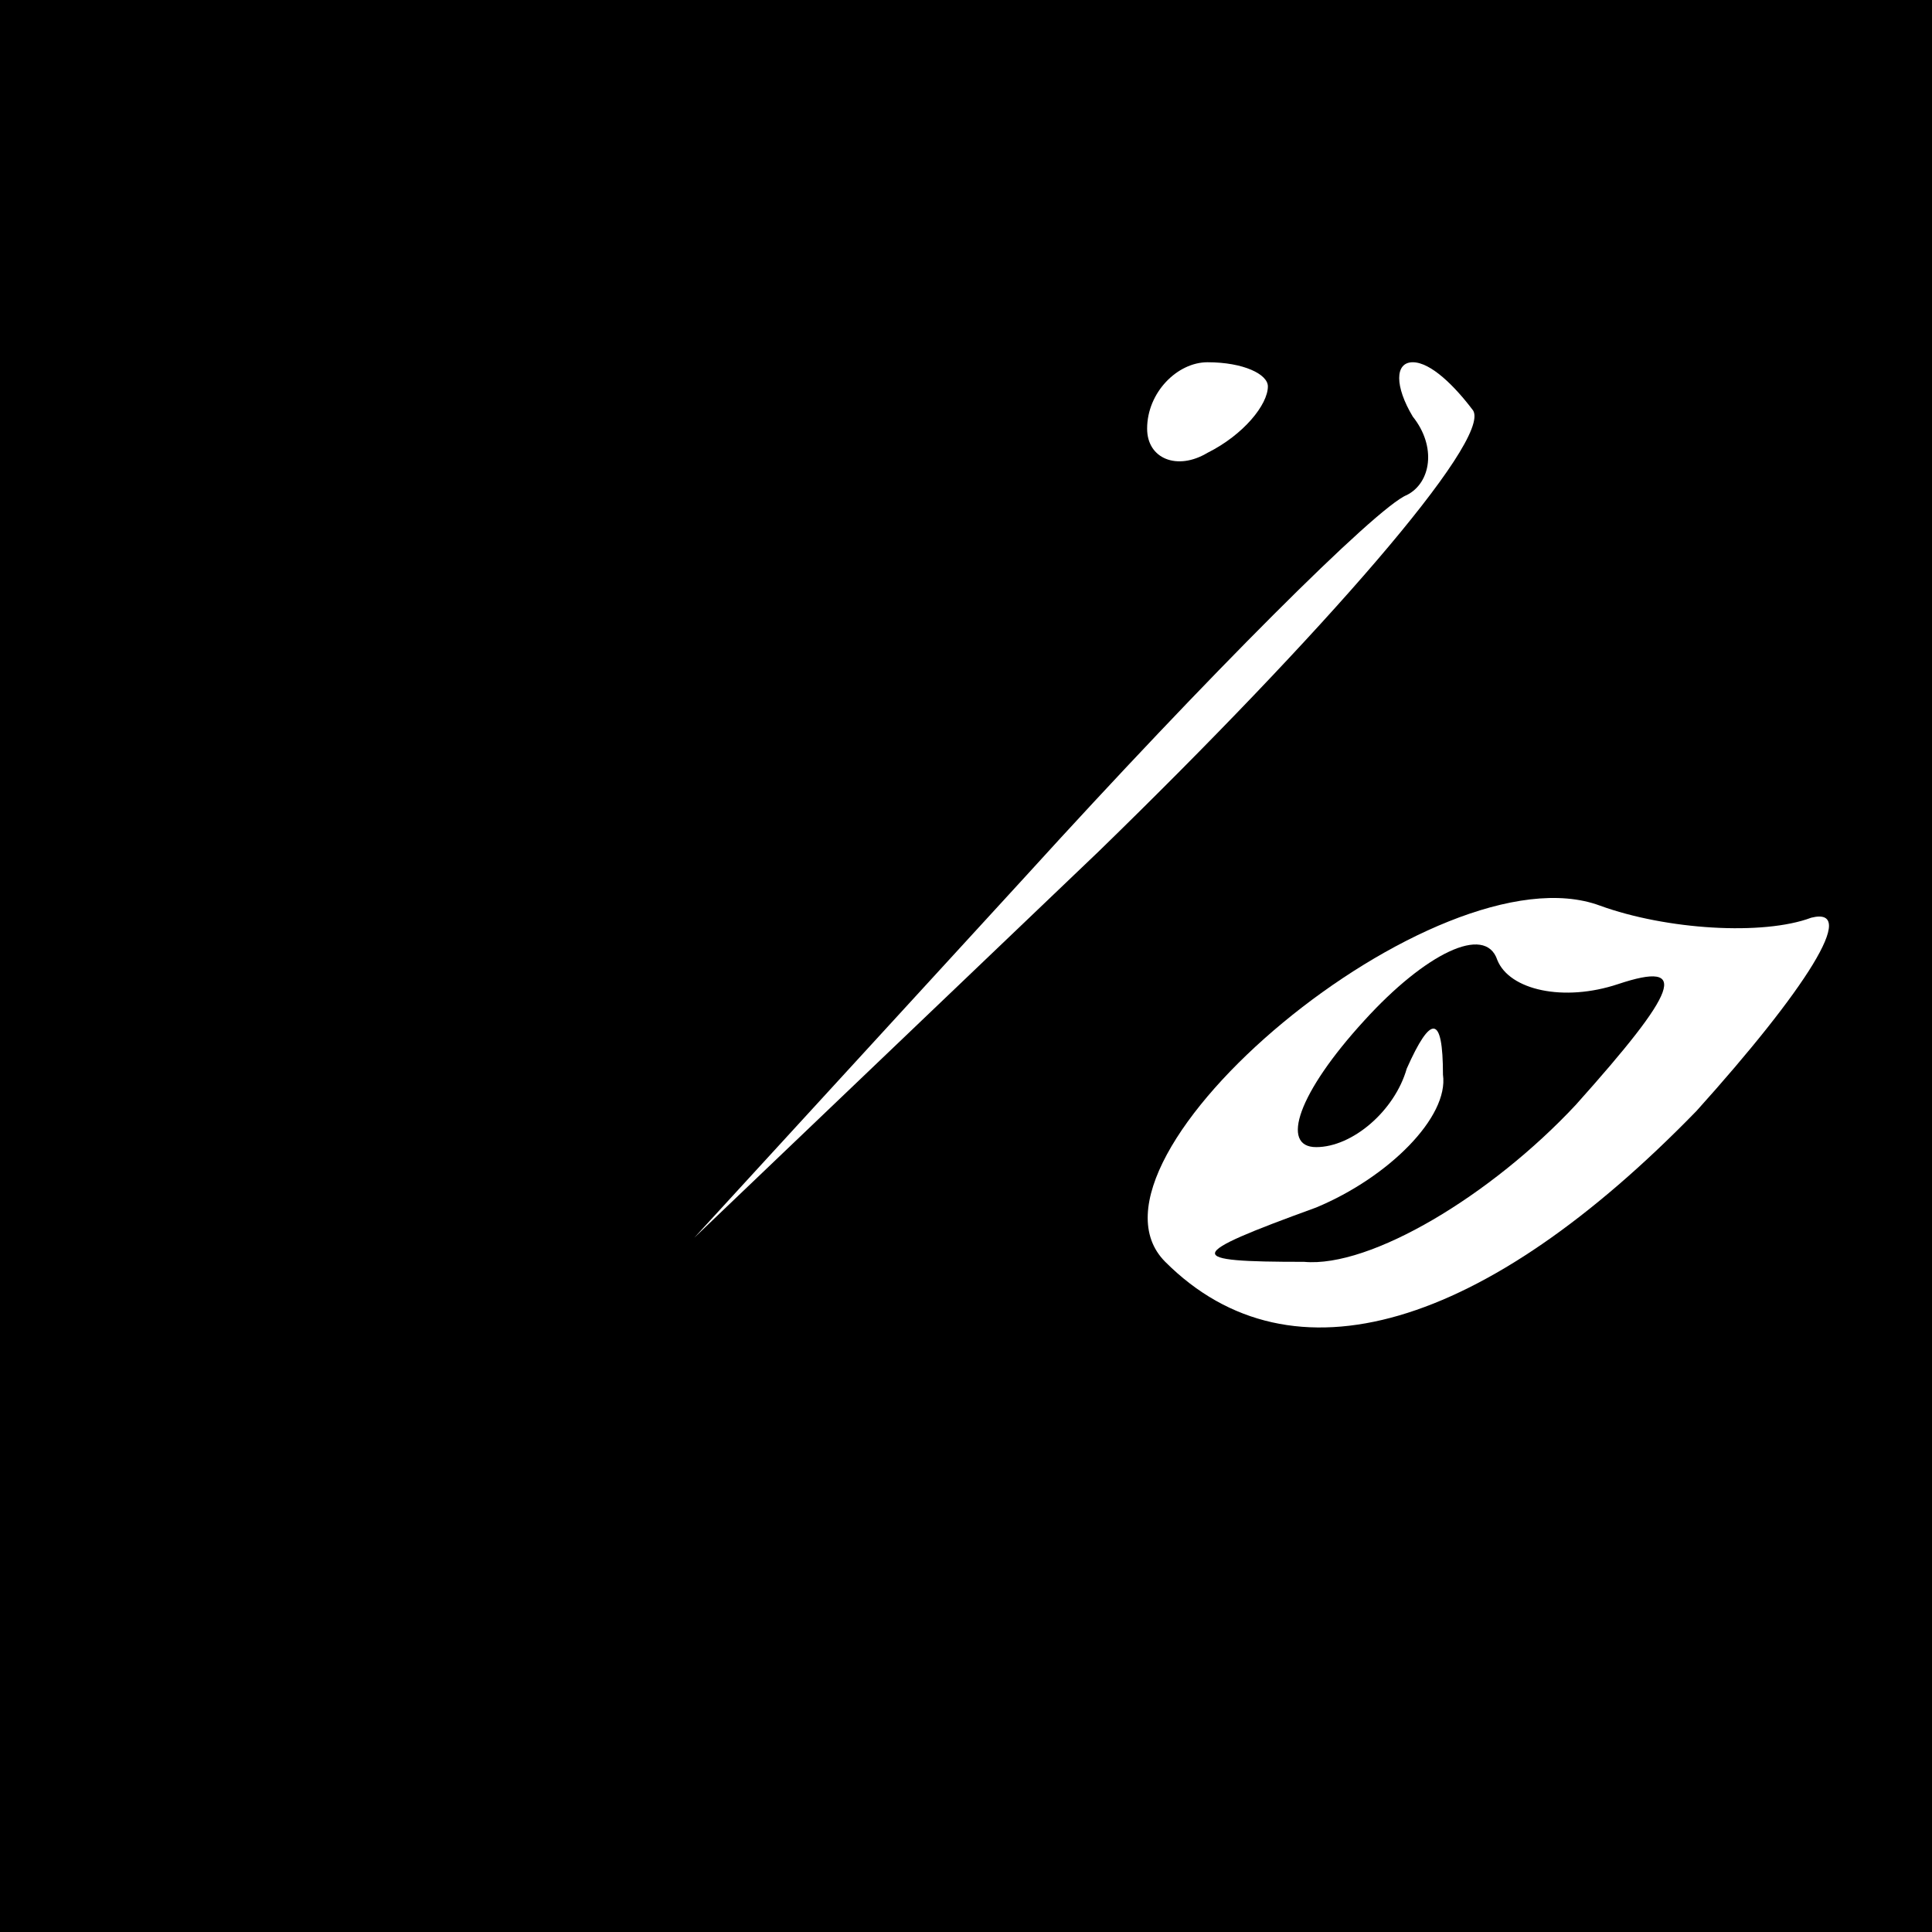 <?xml version="1.0" standalone="no"?>
<!DOCTYPE svg PUBLIC "-//W3C//DTD SVG 20010904//EN"
 "http://www.w3.org/TR/2001/REC-SVG-20010904/DTD/svg10.dtd">
<svg version="1.0" xmlns="http://www.w3.org/2000/svg"
 width="32pt" height="32pt" viewBox="0 0 32 32"
 preserveAspectRatio="xMidYMid meet">
<rect x="0" y="0" width="32" height="32" fill="#808080" stroke="none"/>
<g transform="translate(0,32) scale(0.1,-0.1)"
fill="#000000" stroke="none">
<path fill="#000000" stroke="none" d="M0 160 l0 -160 160 0 160 0 0 160 0
160 -160 0 -160 0 0 -160z"/>
<path fill="#ffffff" stroke="none" d="M210 256 c0 -3 -4 -8 -10 -11 -5 -3
-10 -1 -10 4 0 6 5 11 10 11 6 0 10 -2 10 -4z"/>
<path fill="#ffffff" stroke="none" d="M244 252 c3 -5 -25 -37 -62 -73 l-67
-64 55 60 c30 33 58 61 63 63 4 2 5 8 1 13 -3 5 -3 9 0 9 3 0 7 -4 10 -8z"/>
<path fill="#ffffff" stroke="none" d="M300 168 c8 2 -1 -12 -19 -32 -35 -36
-67 -46 -88 -25 -17 17 45 69 72 59 11 -4 27 -5 35 -2z"/>
<path fill="#000000" stroke="none" d="M226 151 c-11 -12 -14 -21 -8 -21 6 0
13 6 15 13 4 9 6 9 6 -1 1 -7 -9 -17 -21 -22 -22 -8 -22 -9 -2 -9 11 -1 31 11
45 26 17 19 19 24 7 20 -9 -3 -18 -1 -20 4 -2 6 -12 1 -22 -10z"/>
</g>
</svg>
